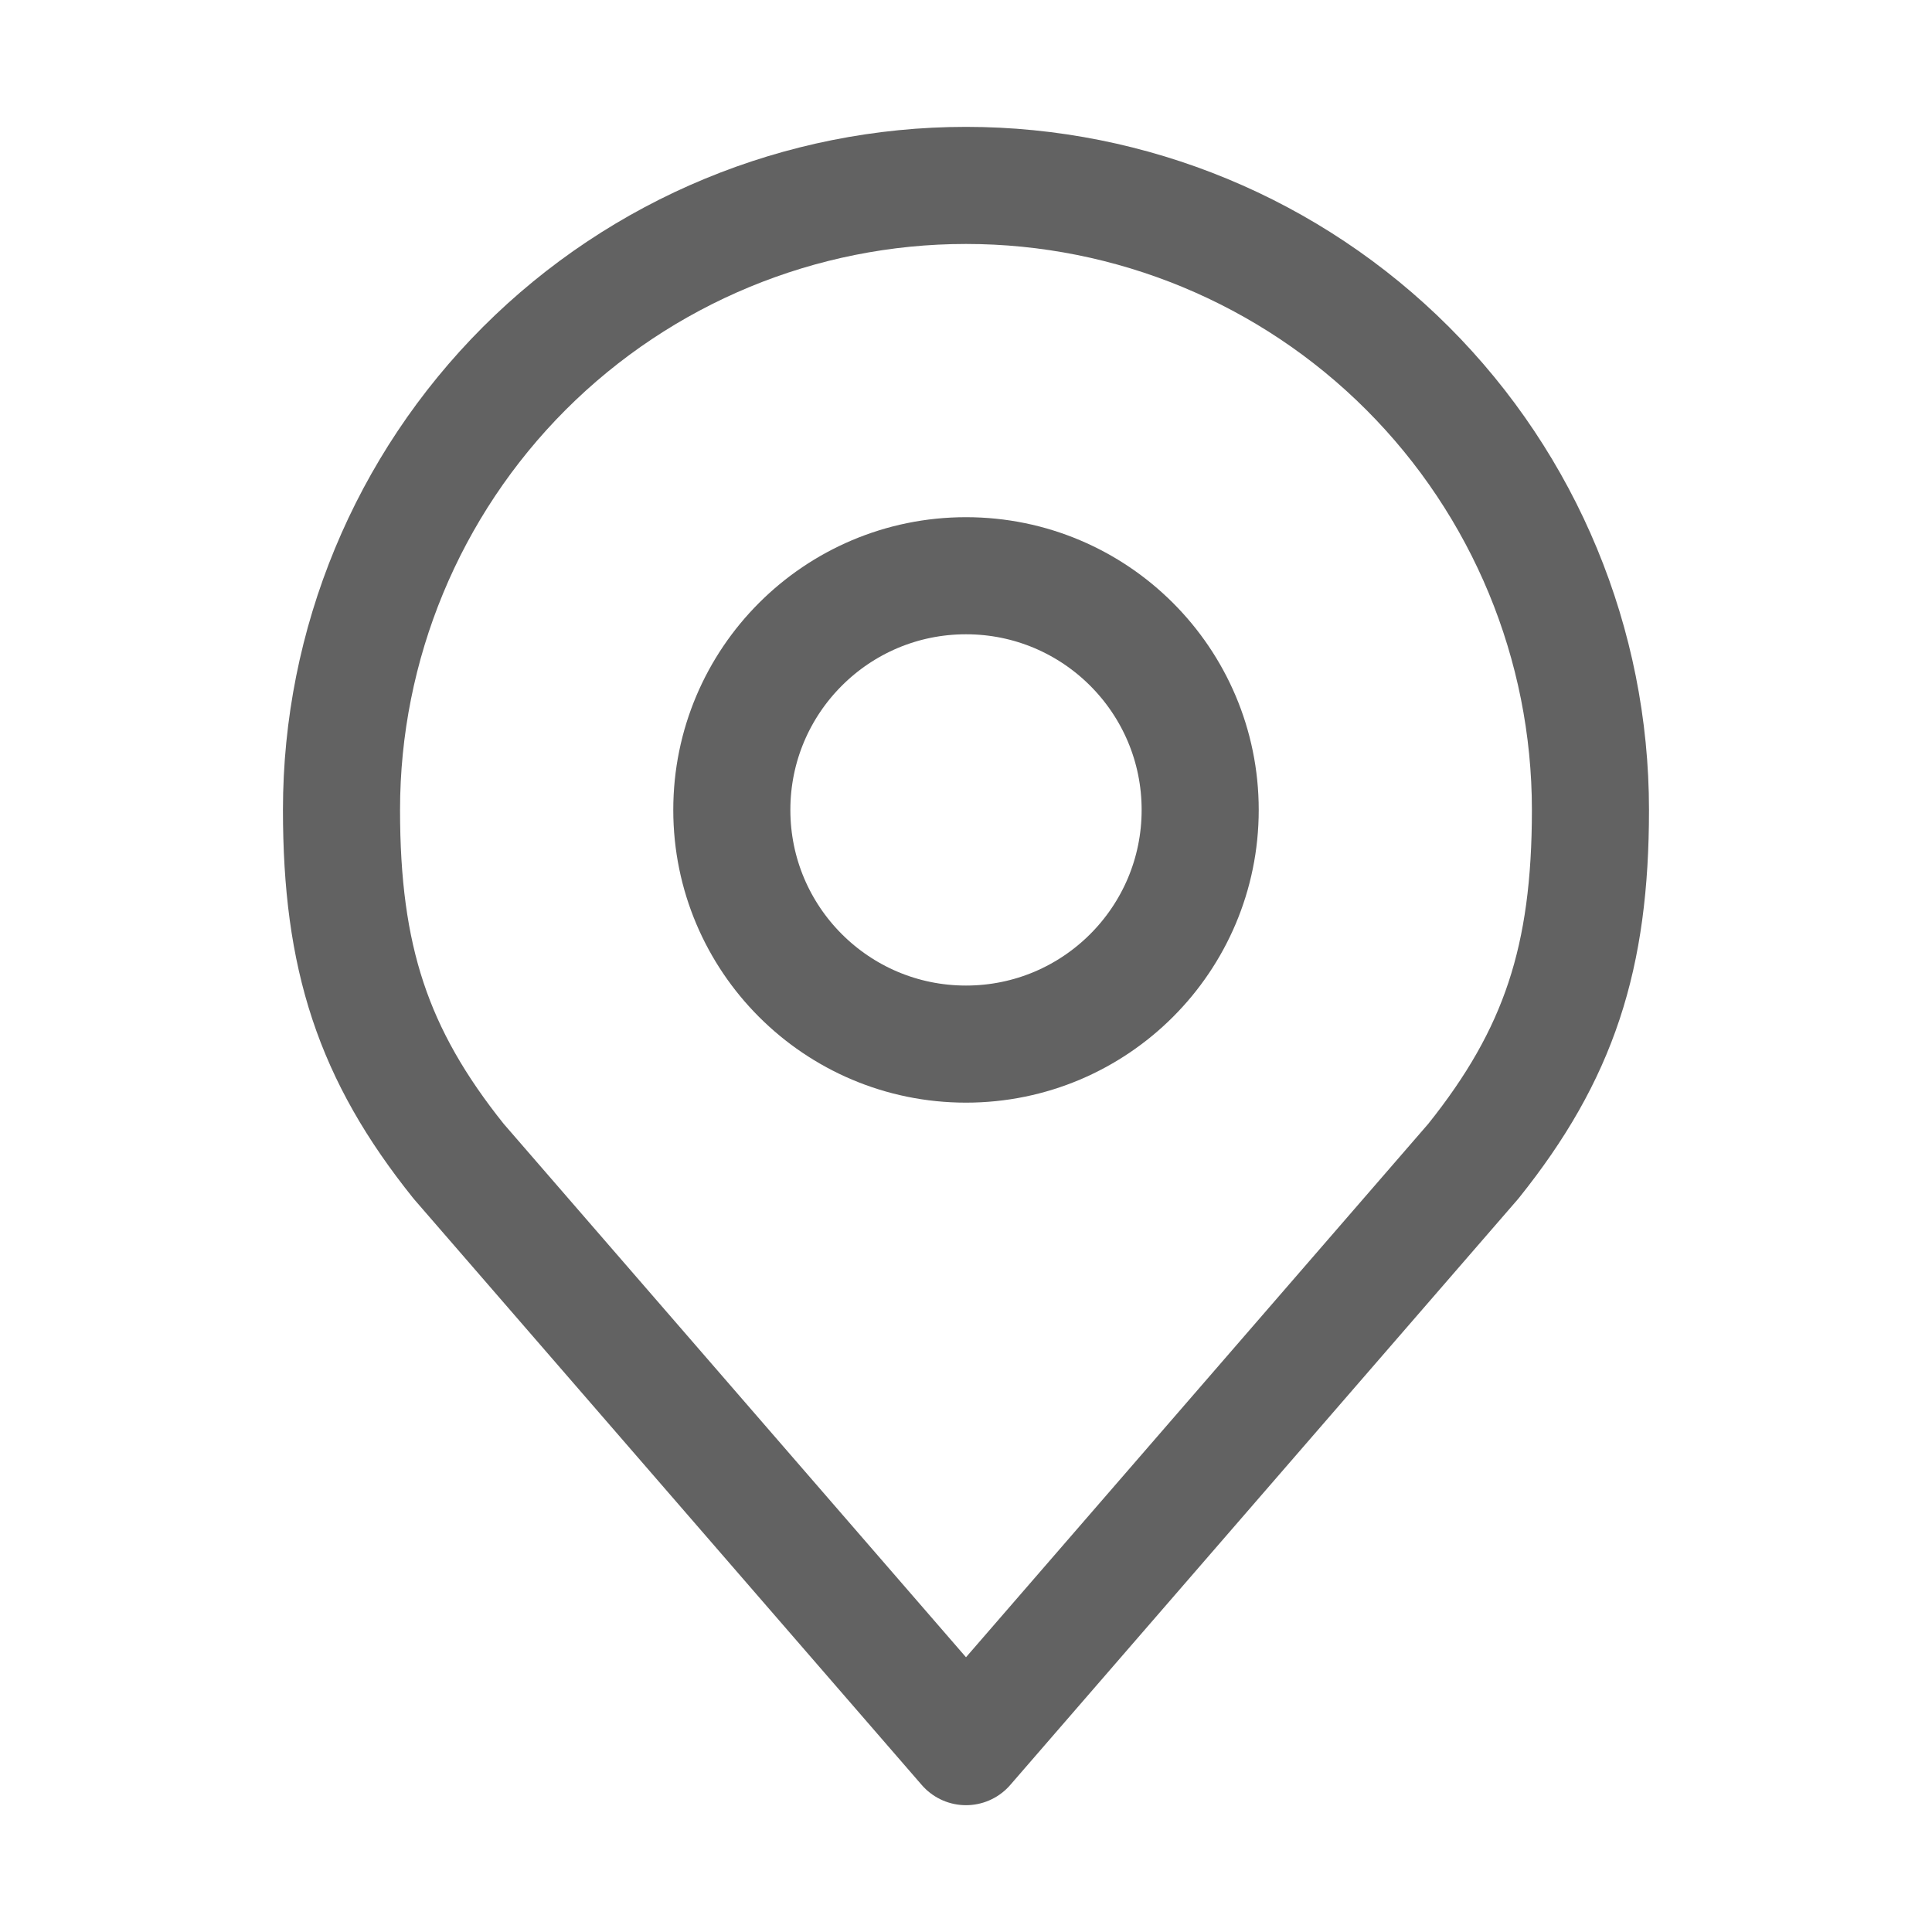<svg width="33" height="33" viewBox="0 0 33 33" fill="none" xmlns="http://www.w3.org/2000/svg">
<path d="M16.5 17.834C18.709 17.834 20.5 16.043 20.5 13.834C20.5 11.625 18.709 9.834 16.5 9.834C14.291 9.834 12.5 11.625 12.5 13.834C12.5 16.043 14.291 17.834 16.5 17.834Z" stroke="#626262" stroke-width="2" stroke-linecap="round" stroke-linejoin="round"/>
<path d="M16.5 3.167C13.671 3.167 10.958 4.291 8.957 6.291C6.957 8.292 5.833 11.005 5.833 13.834C5.833 16.356 6.369 18.007 7.833 19.834L16.5 29.834L25.166 19.834C26.63 18.007 27.166 16.356 27.166 13.834C27.166 11.005 26.043 8.292 24.042 6.291C22.042 4.291 19.329 3.167 16.5 3.167Z" stroke="#626262" stroke-width="2" stroke-linecap="round" stroke-linejoin="round"/>
</svg>
